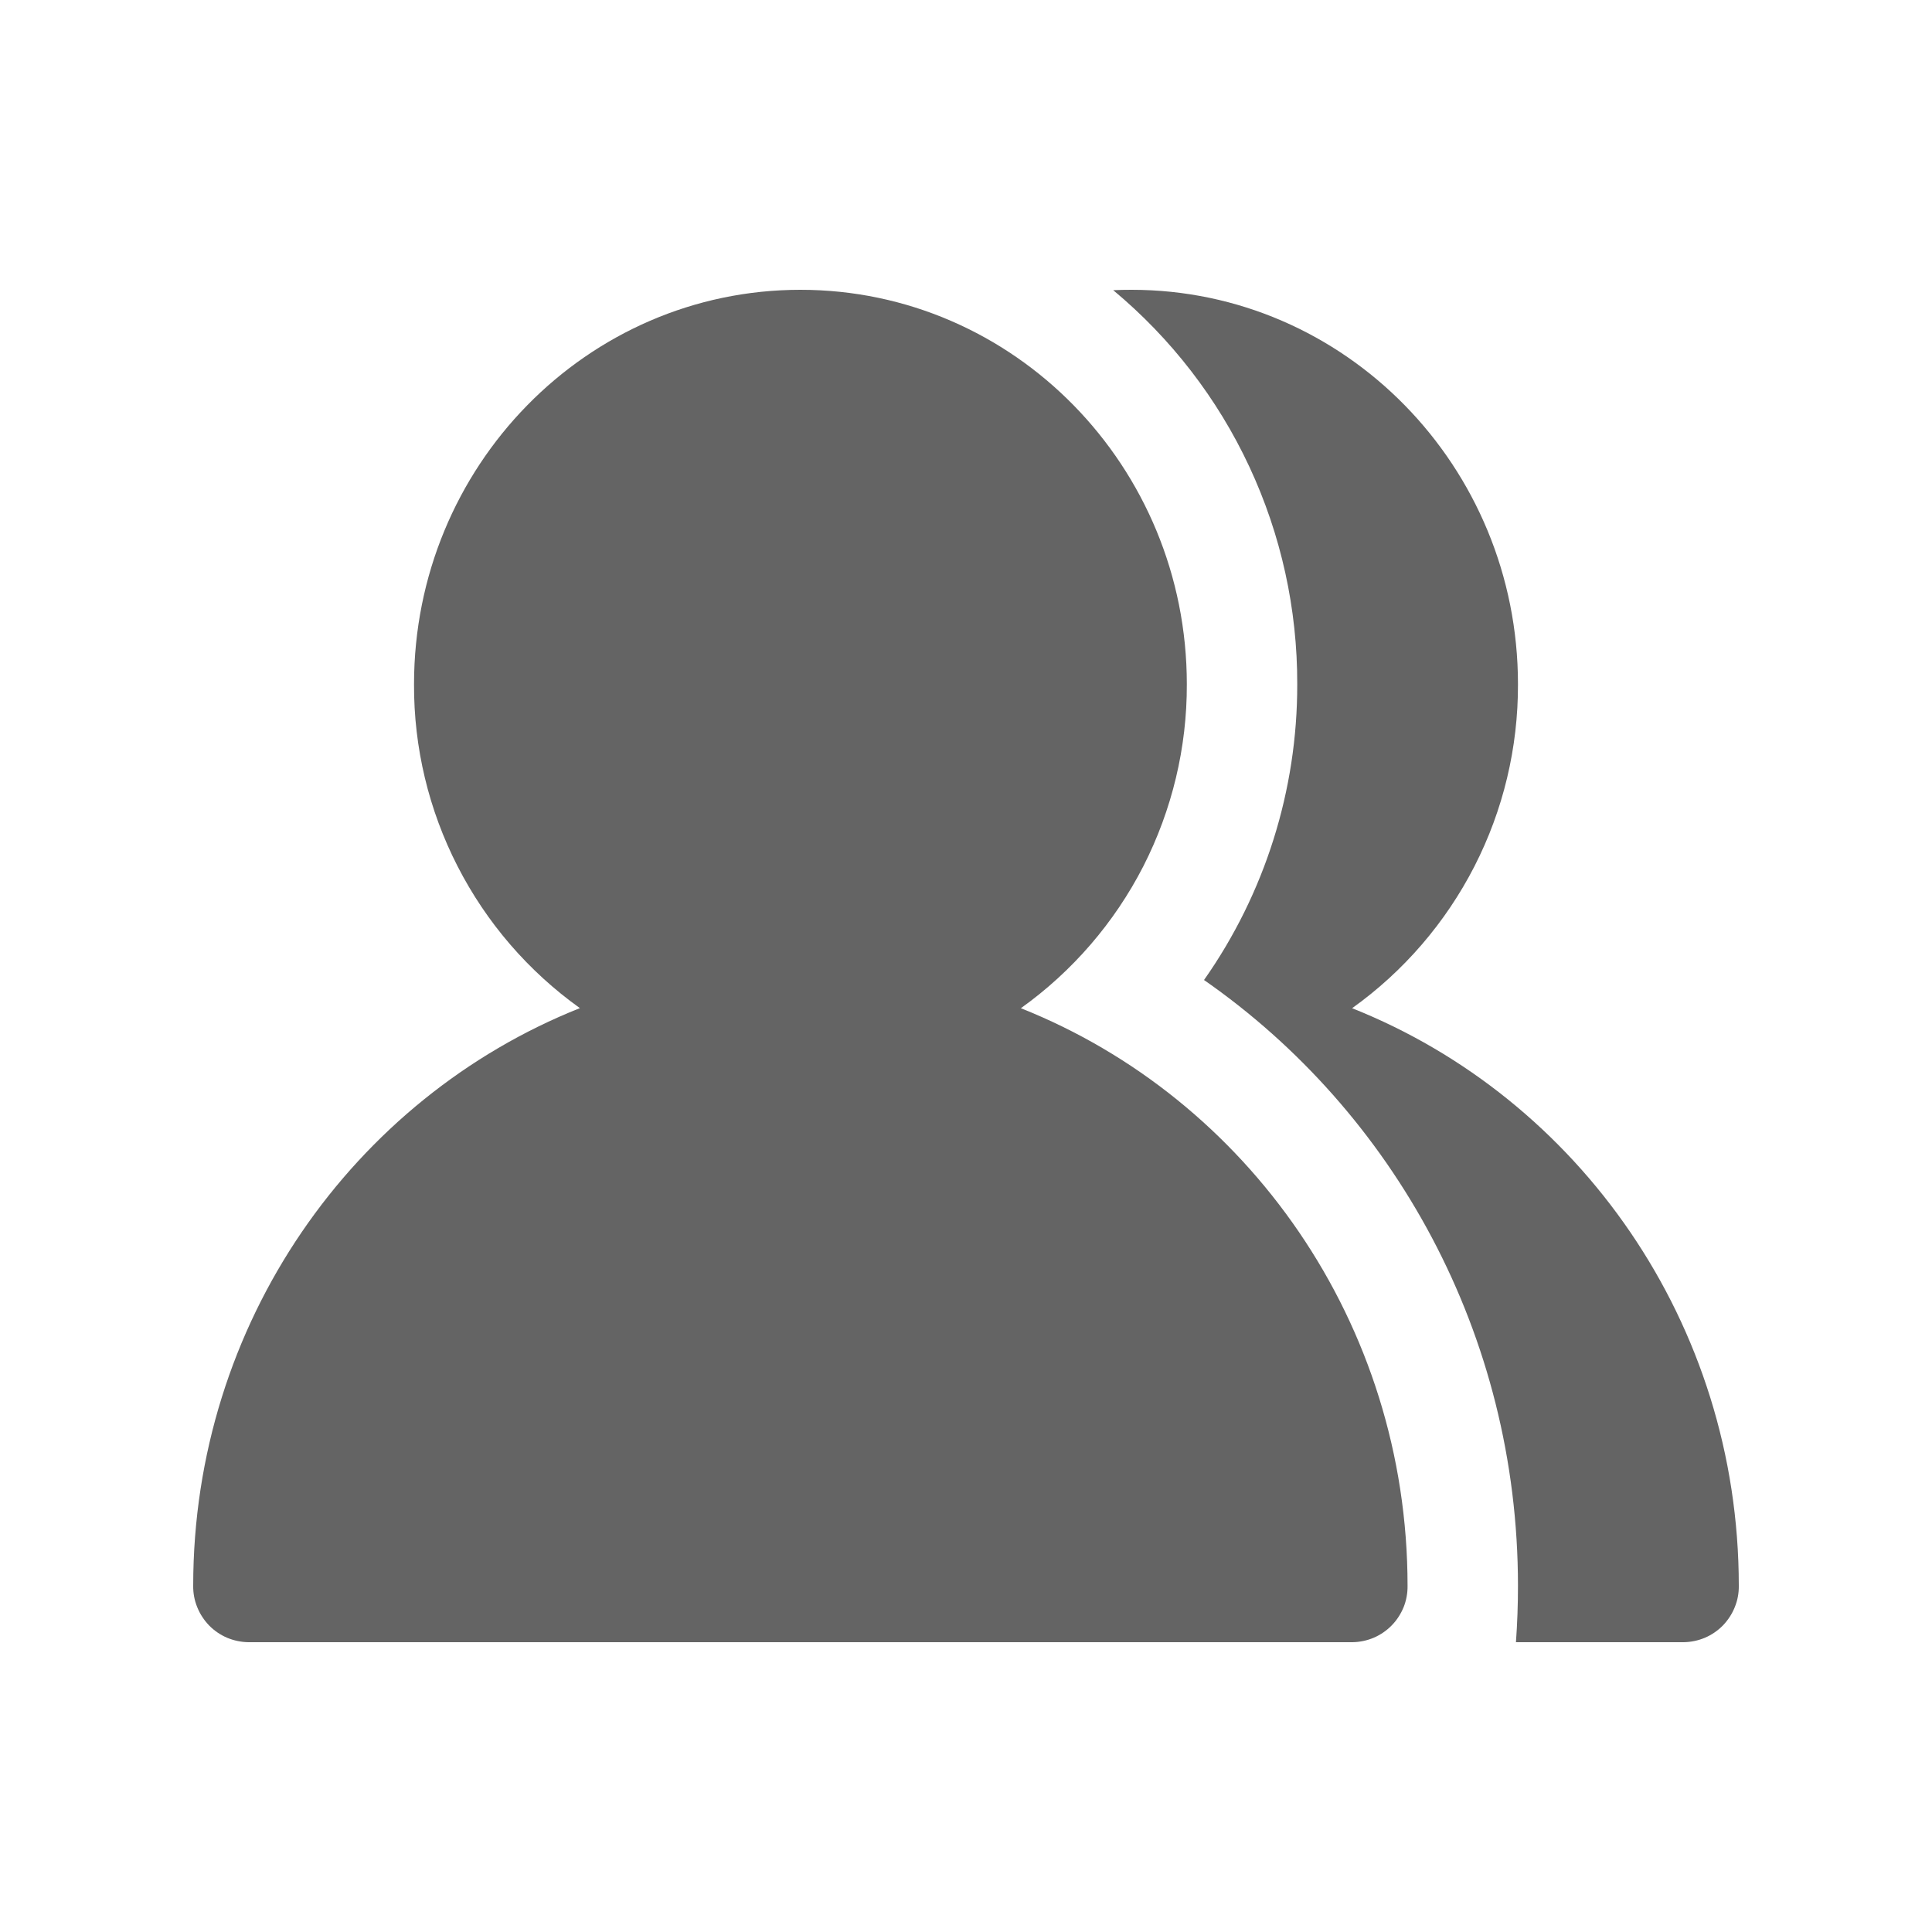 <svg width="20" height="20" viewBox="0 0 20 20" fill="none" xmlns="http://www.w3.org/2000/svg">
<g id="Frame">
<path id="Vector" d="M8.286 3C10.495 3 12.286 4.828 12.286 7.083C12.288 7.739 12.133 8.385 11.835 8.969C11.536 9.552 11.101 10.056 10.568 10.437C12.911 11.369 14.571 13.695 14.571 16.417C14.572 16.492 14.558 16.568 14.53 16.638C14.501 16.708 14.46 16.772 14.406 16.827C14.353 16.881 14.29 16.924 14.22 16.954C14.151 16.983 14.076 16.999 14 17H2.571C2.496 16.999 2.421 16.983 2.351 16.954C2.281 16.924 2.218 16.881 2.165 16.827C2.112 16.772 2.07 16.708 2.042 16.638C2.013 16.568 1.999 16.492 2 16.417C2 13.695 3.66 11.369 6.003 10.436C5.47 10.055 5.036 9.552 4.737 8.968C4.438 8.385 4.283 7.738 4.286 7.083C4.286 4.828 6.077 3 8.286 3ZM11.714 3C13.923 3 15.714 4.828 15.714 7.083C15.716 7.739 15.562 8.385 15.263 8.969C14.964 9.552 14.53 10.056 13.997 10.437C16.34 11.369 18 13.695 18 16.417C18.001 16.492 17.987 16.568 17.958 16.638C17.93 16.708 17.888 16.772 17.835 16.827C17.782 16.881 17.719 16.924 17.649 16.954C17.579 16.983 17.505 16.999 17.429 17H15.693C15.707 16.807 15.714 16.613 15.714 16.417C15.714 13.81 14.426 11.51 12.464 10.145C13.094 9.249 13.431 8.179 13.429 7.083C13.431 6.305 13.262 5.536 12.933 4.831C12.604 4.125 12.122 3.502 11.524 3.004C11.587 3.001 11.651 3 11.714 3Z" fill="#646464"/>
</g>
</svg>
